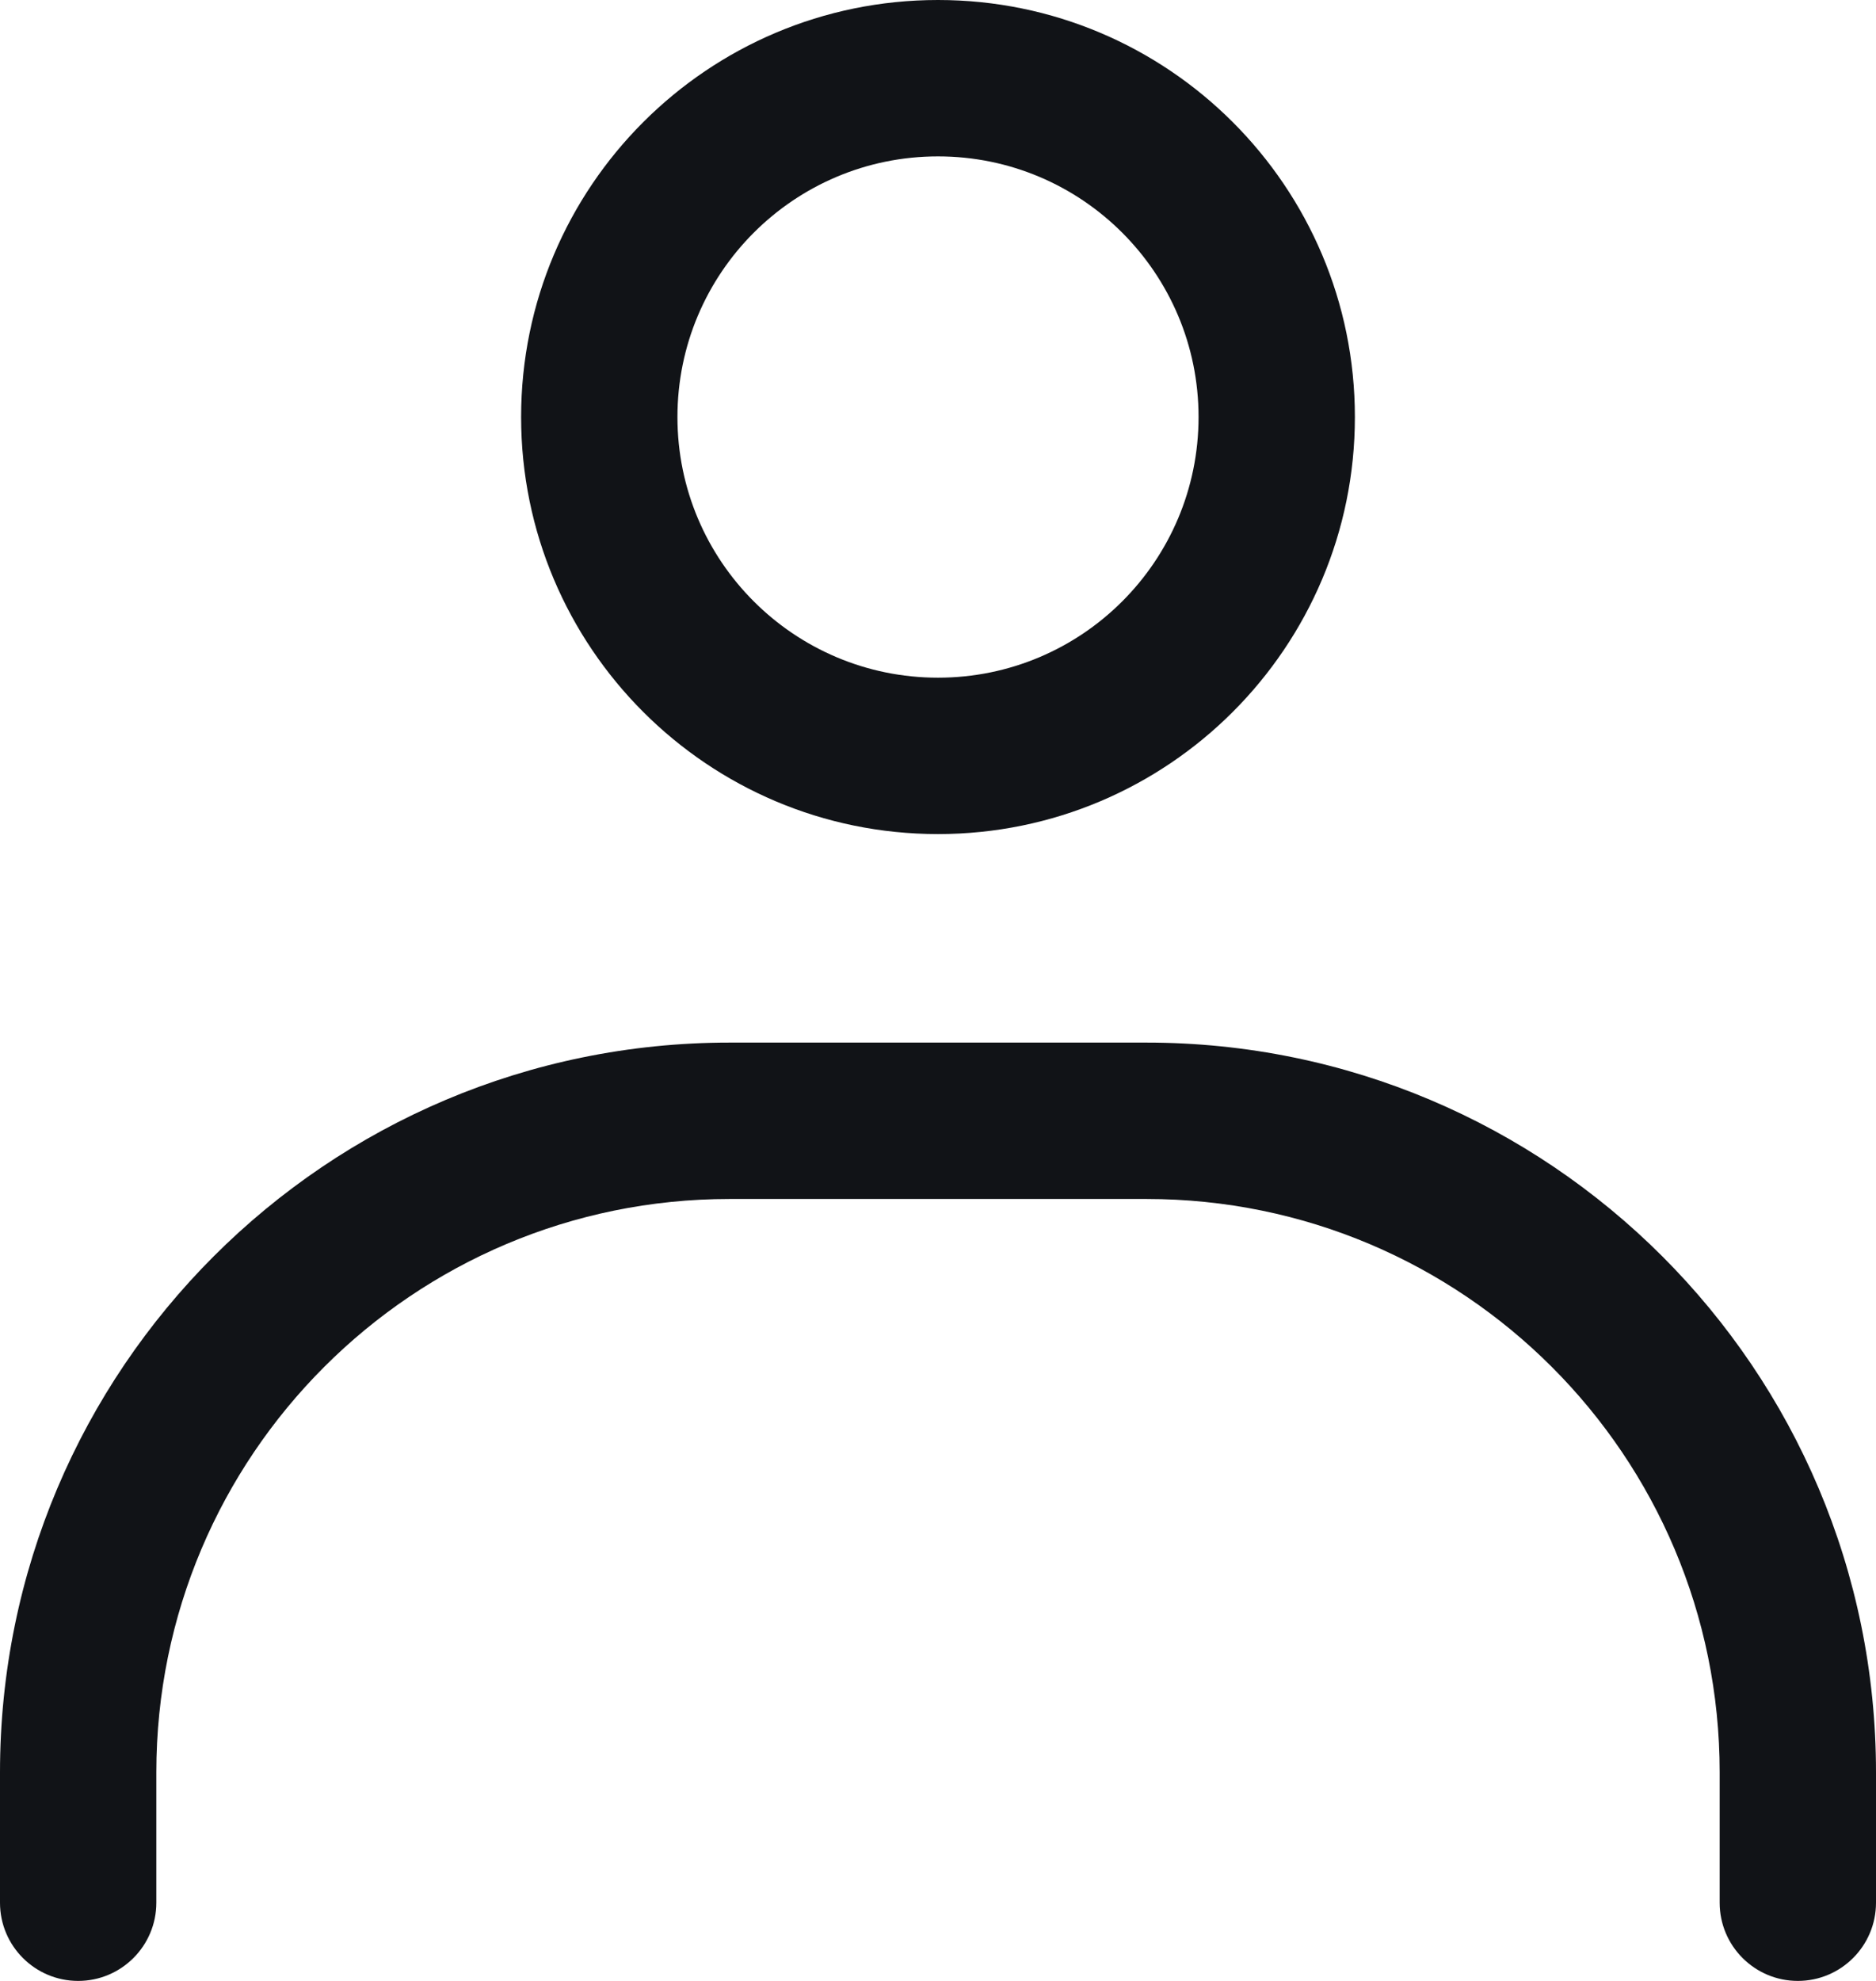 <svg width="18" height="19" viewBox="0 0 18 19" fill="none" xmlns="http://www.w3.org/2000/svg">
<path fill-rule="evenodd" clip-rule="evenodd" d="M11.5 4C11.5 5.381 10.381 6.5 9 6.5C7.619 6.5 6.5 5.381 6.5 4C6.5 2.619 7.619 1.5 9 1.5C10.381 1.5 11.5 2.619 11.5 4ZM13 4C13 6.209 11.209 8 9 8C6.791 8 5 6.209 5 4C5 1.791 6.791 0 9 0C11.209 0 13 1.791 13 4ZM16.5 17C16.5 13.962 14.038 11.5 11 11.5H7C3.962 11.5 1.5 13.962 1.5 17V18.25C1.5 18.664 1.164 19 0.75 19C0.336 19 0 18.664 0 18.25V17C0 13.134 3.134 10 7 10H11C14.866 10 18 13.134 18 17V18.25C18 18.664 17.664 19 17.25 19C16.836 19 16.5 18.664 16.5 18.25V17Z" fill="#111317"/>
</svg>

